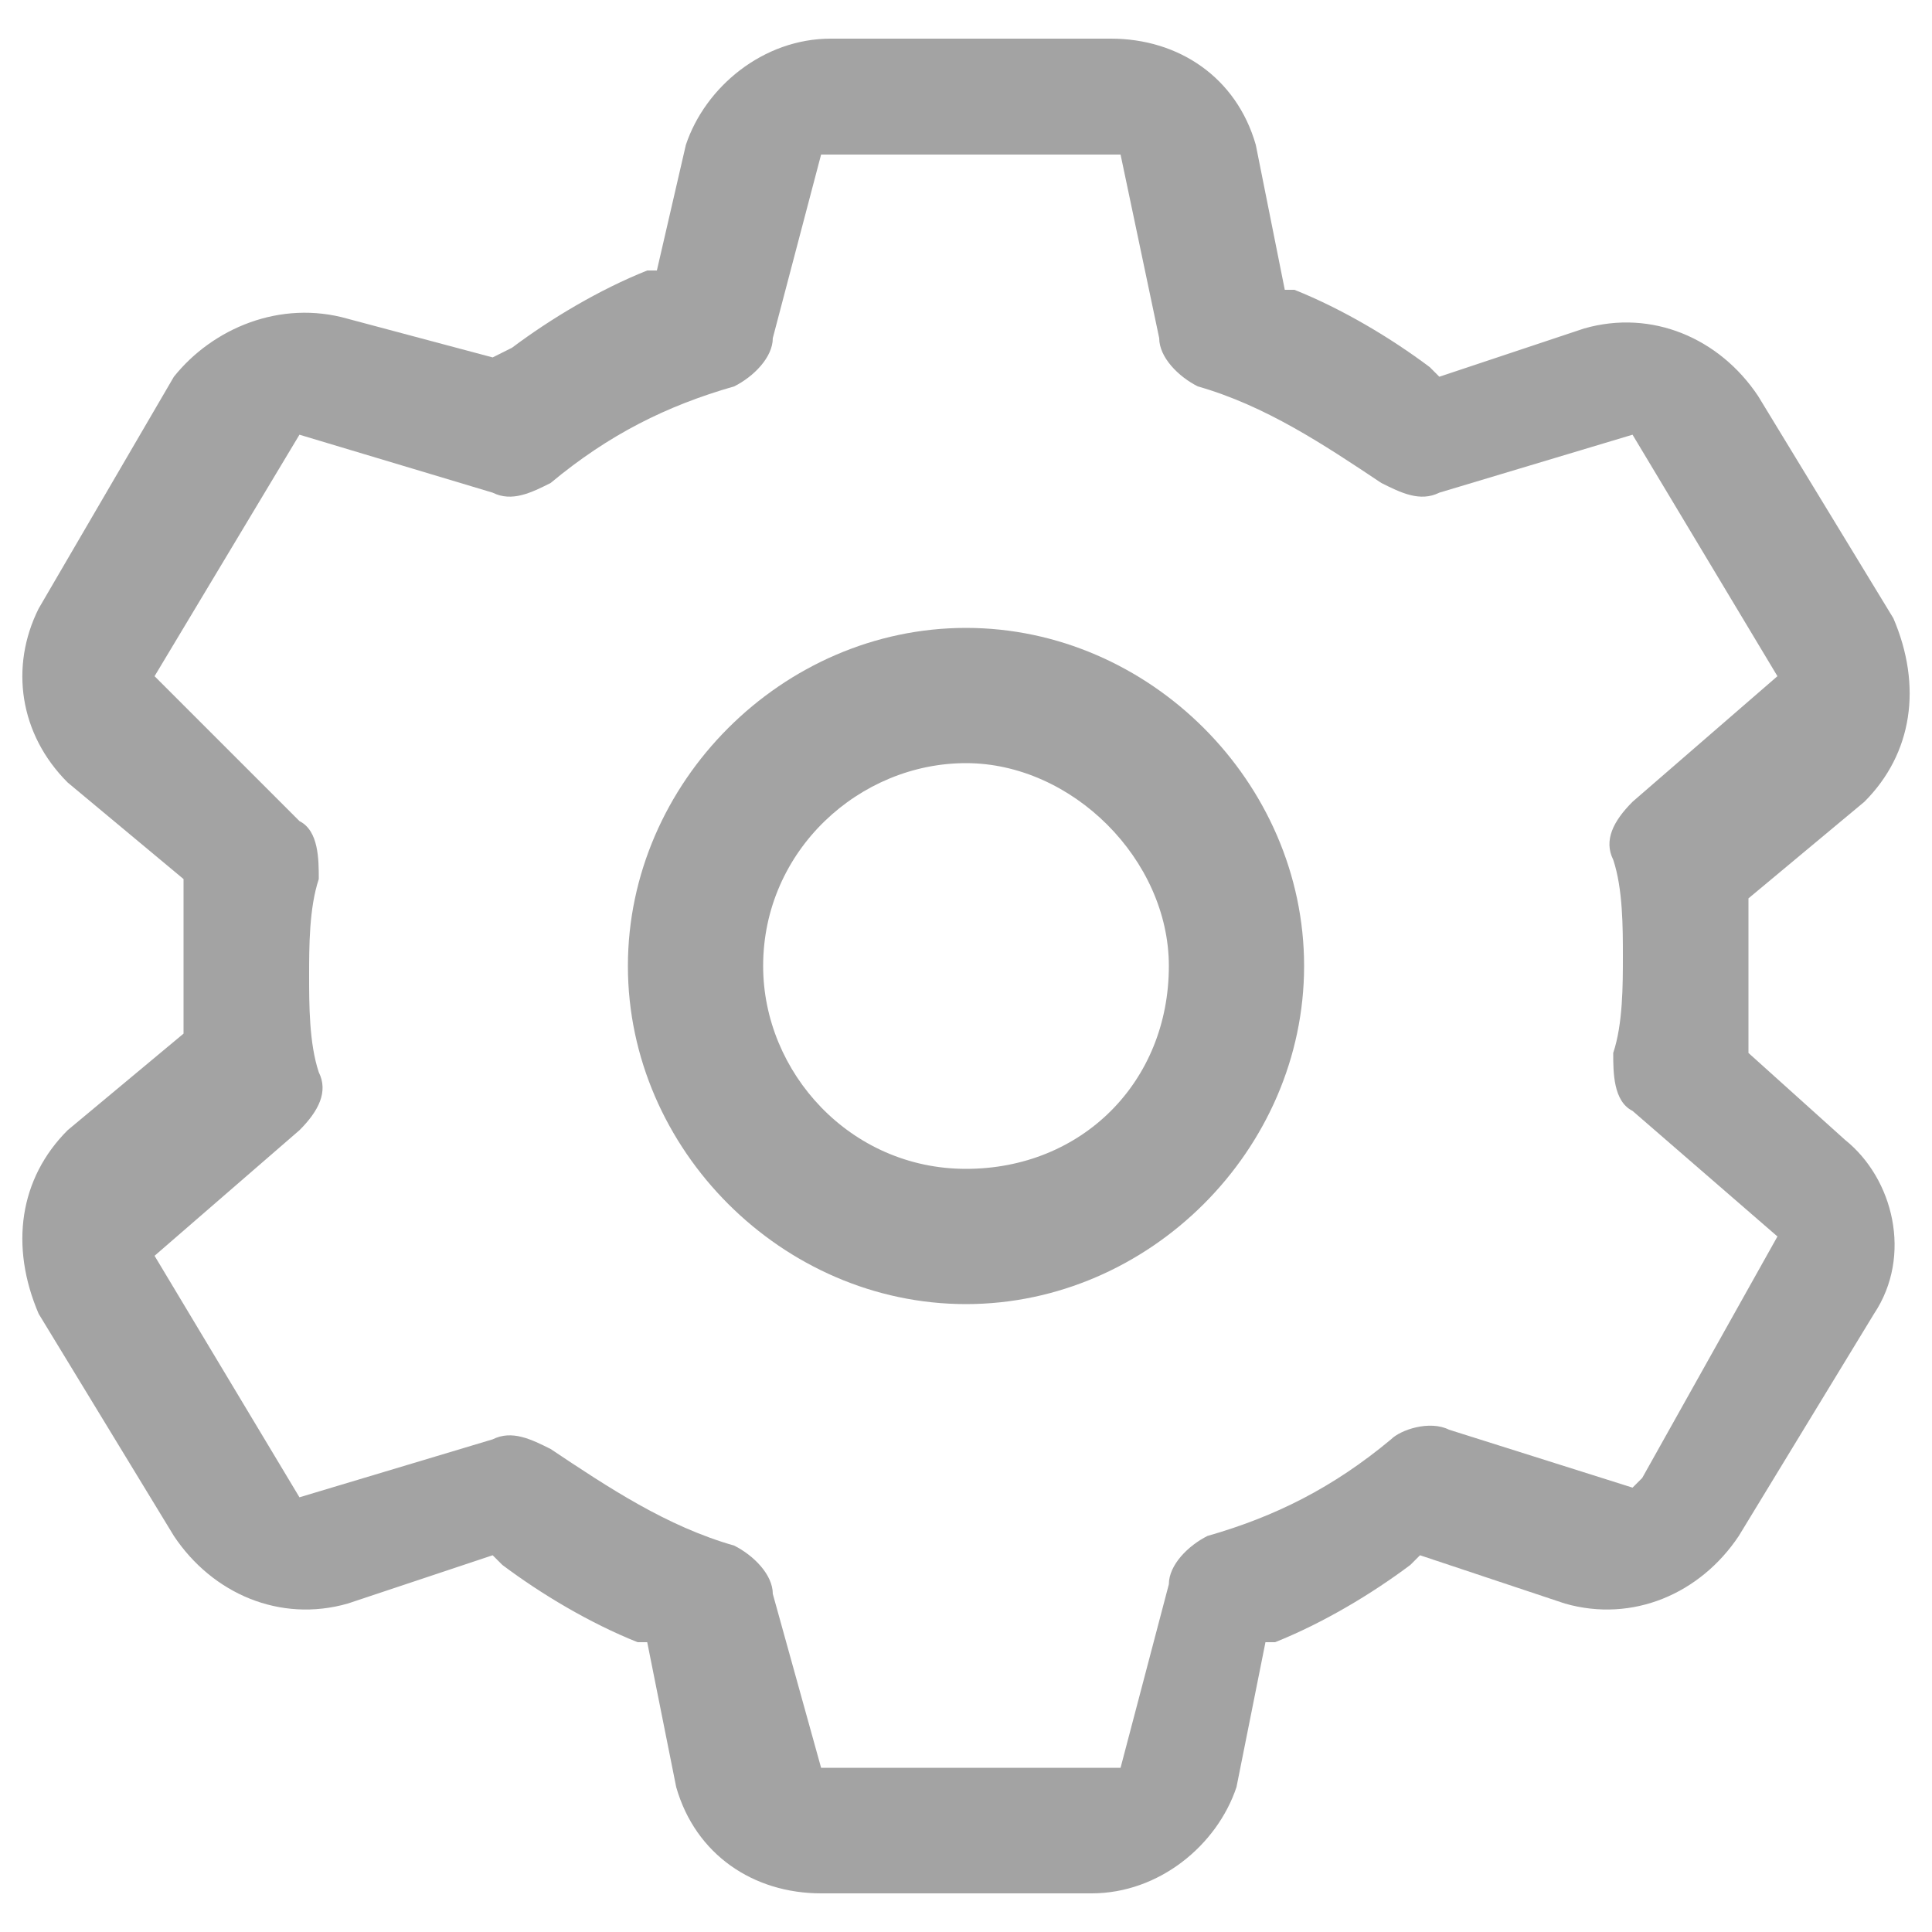 <?xml version="1.0" encoding="utf-8"?>
<!-- Generator: Adobe Illustrator 25.0.1, SVG Export Plug-In . SVG Version: 6.00 Build 0)  -->
<svg version="1.1" id="Layer_1" xmlns="http://www.w3.org/2000/svg" xmlns:xlink="http://www.w3.org/1999/xlink" x="0px" y="0px"
	 viewBox="0 0 20 20" style="enable-background:new 0 0 20 20;" xml:space="preserve">
<style type="text/css">
	.st0{fill:#A3A3A3;}
</style>
<g>
	<path class="st0" d="M10,6.5c-1.9,0-3.5,1.6-3.5,3.5c0,1.9,1.6,3.5,3.5,3.5s3.5-1.6,3.5-3.5C13.5,8.1,11.9,6.5,10,6.5z M10,12.1
		c-1.2,0-2.1-1-2.1-2.1c0-1.2,1-2.1,2.1-2.1s2.1,1,2.1,2.1C12.1,11.2,11.2,12.1,10,12.1z"/>
	<path class="st0" d="M18.1,10.9l0-0.1c0-0.3,0-0.5,0-0.7c0-0.2,0-0.5,0-0.7l0-0.1l1.2-1c0.5-0.5,0.6-1.2,0.3-1.9l-1.4-2.3
		c-0.4-0.6-1.1-0.9-1.8-0.7l-1.5,0.5l-0.1-0.1c-0.4-0.3-0.9-0.6-1.4-0.8l-0.1,0l-0.3-1.5c-0.2-0.7-0.8-1.1-1.5-1.1H8.6
		c-0.7,0-1.3,0.5-1.5,1.1L6.8,2.8l-0.1,0c-0.5,0.2-1,0.5-1.4,0.8L5.1,3.7L3.6,3.3C2.9,3.1,2.2,3.4,1.8,3.9L0.4,6.3
		C0.1,6.9,0.2,7.6,0.7,8.1l1.2,1l0,0.1c0,0.3,0,0.5,0,0.7c0,0.2,0,0.5,0,0.7l0,0.1l-1.2,1c-0.5,0.5-0.6,1.2-0.3,1.9l1.4,2.3
		c0.4,0.6,1.1,0.9,1.8,0.7l1.5-0.5l0.1,0.1c0.4,0.3,0.9,0.6,1.4,0.8l0.1,0l0.3,1.5c0.2,0.7,0.8,1.1,1.5,1.1h2.8
		c0.7,0,1.3-0.5,1.5-1.1l0.3-1.5l0.1,0c0.5-0.2,1-0.5,1.4-0.8l0.1-0.1l1.5,0.5c0.7,0.2,1.4-0.1,1.8-0.7l1.4-2.3
		c0.4-0.6,0.2-1.4-0.3-1.8L18.1,10.9z M17,15.3L17,15.3l-0.1,0.1l0,0l0,0l0,0l-1.9-0.6c-0.2-0.1-0.5,0-0.6,0.1
		c-0.6,0.5-1.2,0.8-1.9,1c-0.2,0.1-0.4,0.3-0.4,0.5l-0.5,1.9H8.5L8,16.5C8,16.3,7.8,16.1,7.6,16c-0.7-0.2-1.3-0.6-1.9-1
		c-0.2-0.1-0.4-0.2-0.6-0.1l-2,0.6L1.6,13l1.5-1.3c0.2-0.2,0.3-0.4,0.2-0.6c-0.1-0.3-0.1-0.7-0.1-1c0-0.3,0-0.7,0.1-1
		c0-0.2,0-0.5-0.2-0.6L1.6,7l1.5-2.5l2,0.6c0.2,0.1,0.4,0,0.6-0.1c0.6-0.5,1.2-0.8,1.9-1C7.8,3.9,8,3.7,8,3.5l0.5-1.9h3.1L12,3.5
		C12,3.7,12.2,3.9,12.4,4c0.7,0.2,1.3,0.6,1.9,1c0.2,0.1,0.4,0.2,0.6,0.1l2-0.6L18.4,7l-1.5,1.3c-0.2,0.2-0.3,0.4-0.2,0.6
		c0.1,0.3,0.1,0.7,0.1,1c0,0.3,0,0.7-0.1,1c0,0.2,0,0.5,0.2,0.6l1.5,1.3L17,15.3z"/>
</g>
</svg>
